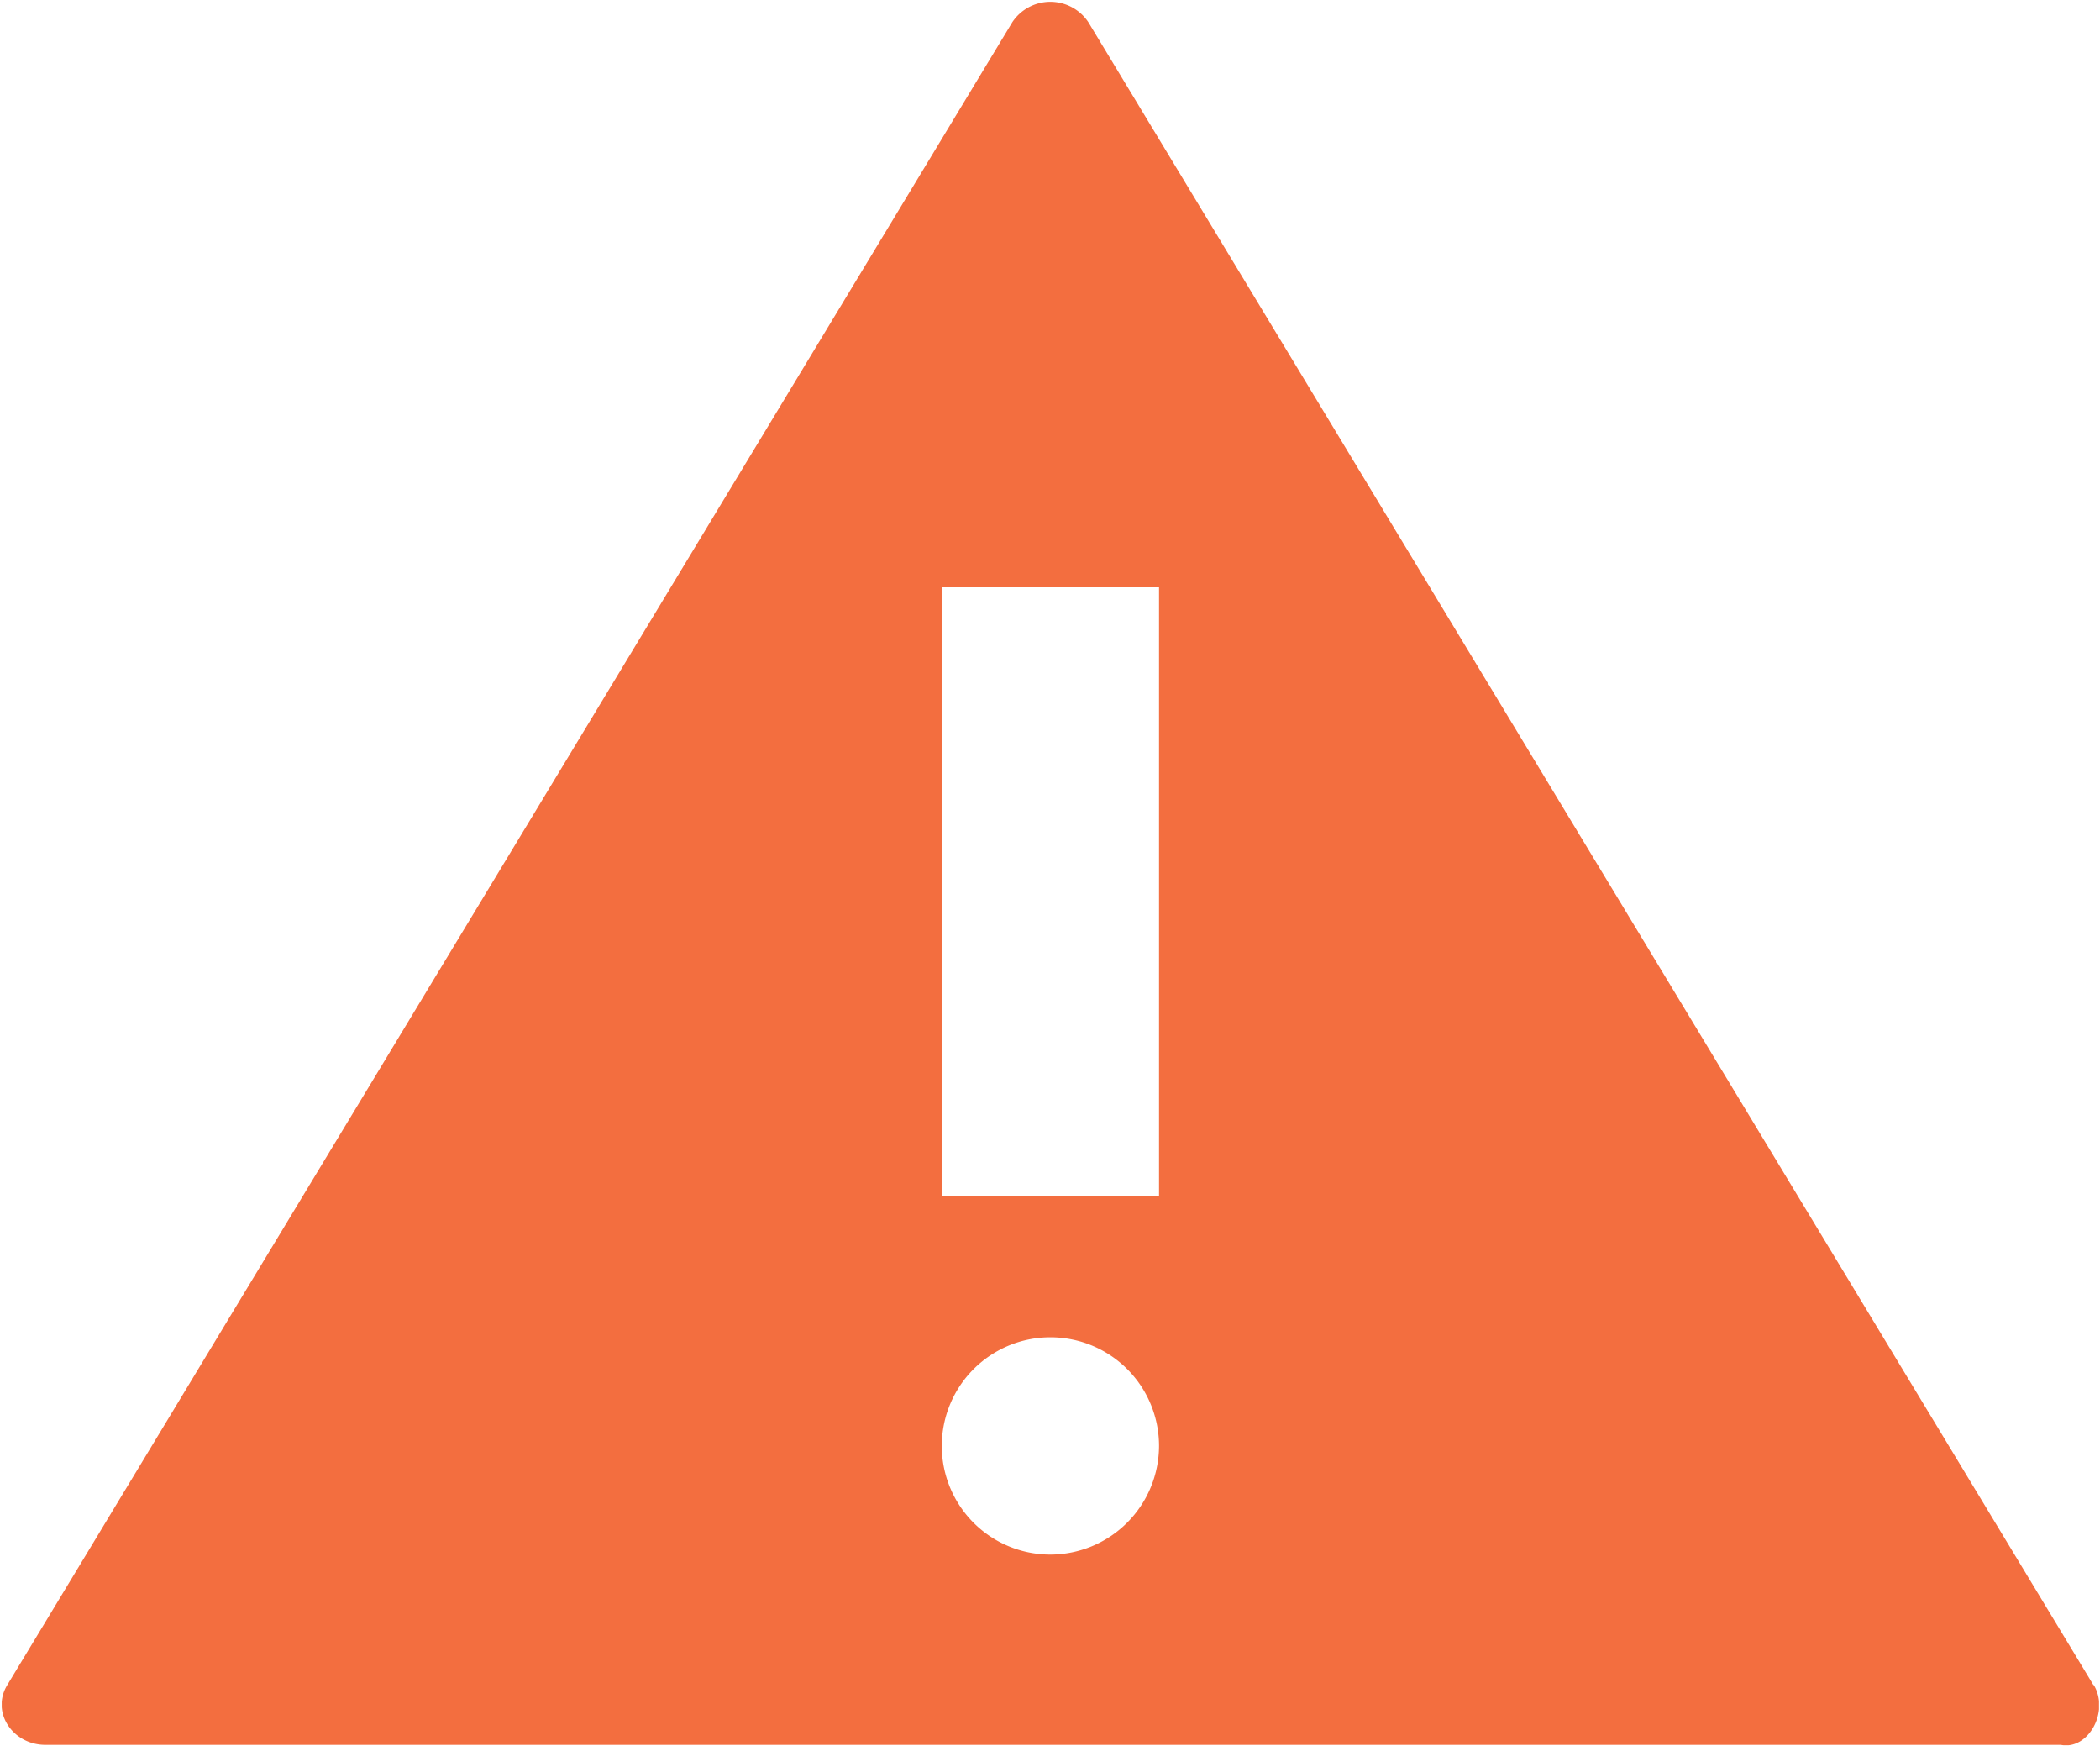 <svg id="Layer_1" data-name="Layer 1" xmlns="http://www.w3.org/2000/svg" xmlns:xlink="http://www.w3.org/1999/xlink" viewBox="0 0 255 211.99"><defs><style>.cls-1{fill:none;}.cls-2{clip-path:url(#clip-path);}.cls-3{fill:#f36e3f;}</style><clipPath id="clip-path"><rect class="cls-1" x="0.21" y="0.21" width="254.67" height="211.66"/></clipPath></defs><title>excel-pro</title><g class="cls-2"><path class="cls-3" d="M140.74,145.19H114.35V71.3h26.39Zm-13.19,43.53a13.19,13.19,0,1,1,13.19-13.19,13.23,13.23,0,0,1-13.19,13.19M254.2,204.56,132.16,2.7a5.54,5.54,0,0,0-9.24,0L.88,204.56c-2,3.29.66,7.26,4.63,7.26H250.25c3.29.66,5.93-4,4-7.26"/></g></svg>
